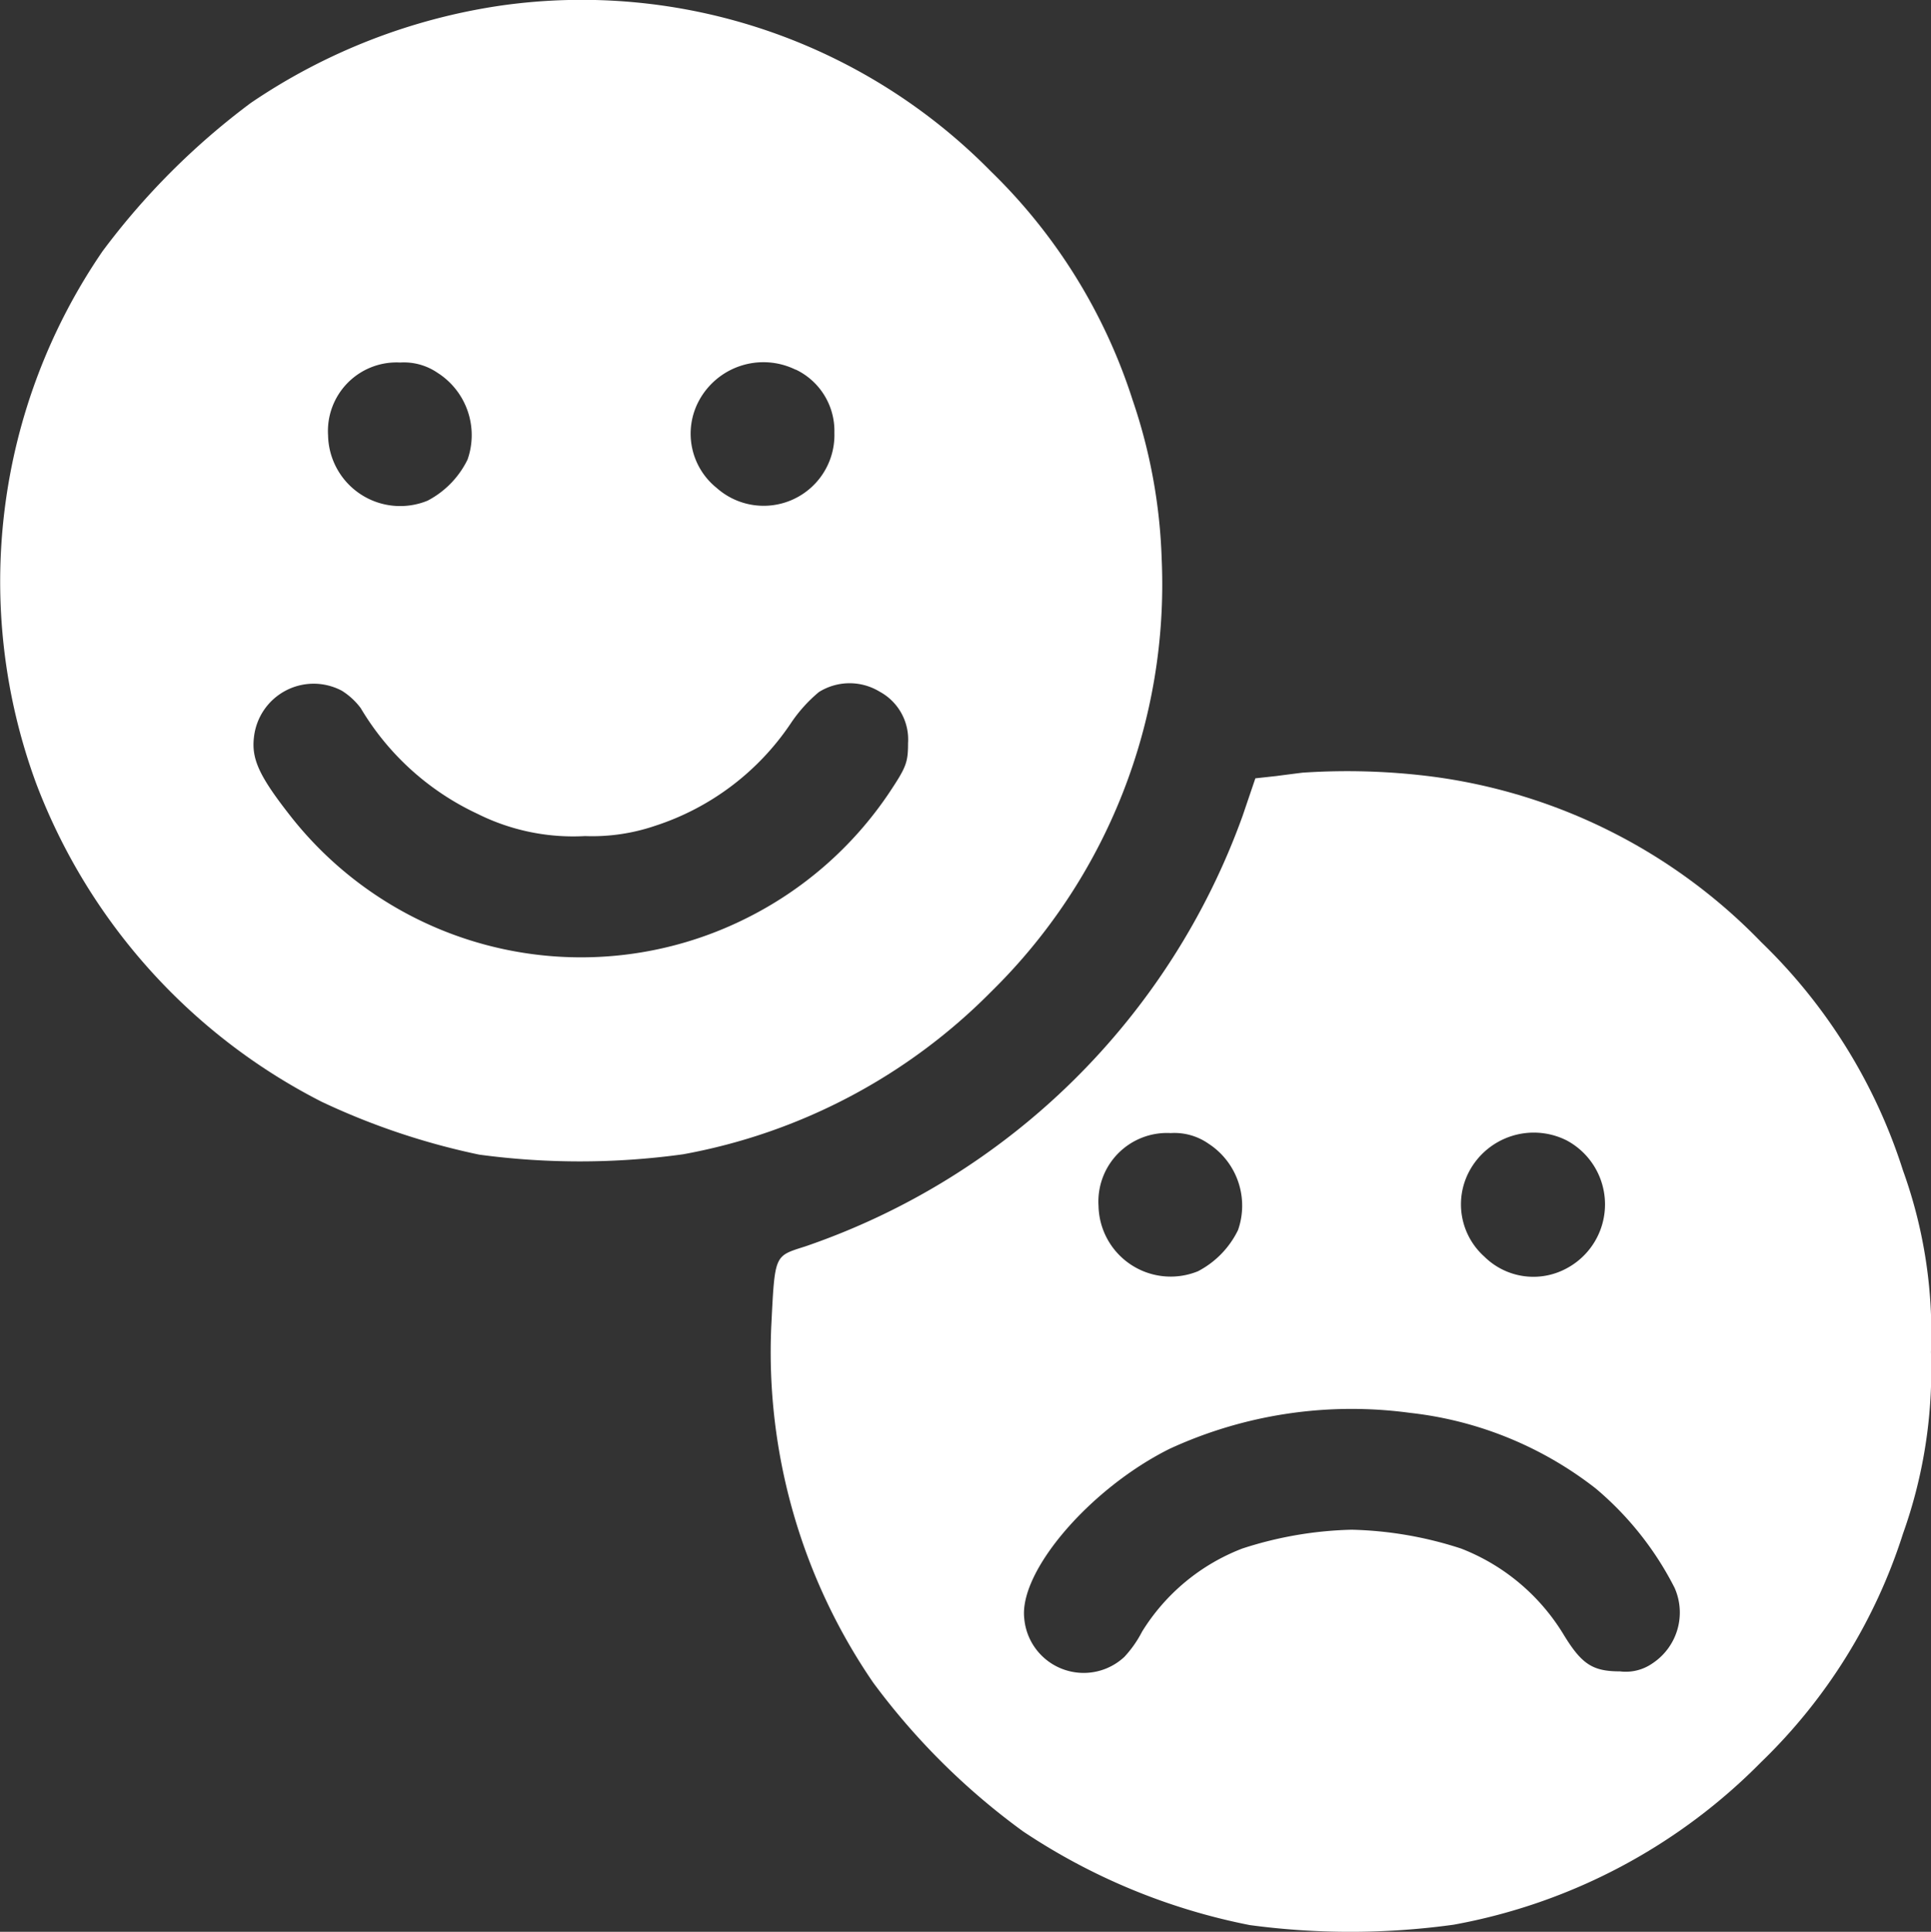 <svg xmlns="http://www.w3.org/2000/svg" width="62.131" height="62.15" viewBox="0 0 62.131 62.15">
  <rect x="0" y="0" width="62.131" height="62.15" fill="#333333" stroke="none"/>
  <g id="b4fd82f74b6f6bf593a0681de0f07ff1" transform="translate(-10.001 -9.853)">
    <g id="Group_55730" data-name="Group 55730" transform="translate(10.001 9.853)">
      <path id="Path_14255" data-name="Path 14255" d="M26.126-501.969a19.286,19.286,0,0,0-8.057,3.135,23.3,23.3,0,0,0-4.764,4.763,18.791,18.791,0,0,0-2.138,17.134A19.085,19.085,0,0,0,20.353-466.7a22.8,22.8,0,0,0,5.068,1.7,24.218,24.218,0,0,0,6.562-.012,18.631,18.631,0,0,0,9.916-5.237,18.354,18.354,0,0,0,5.48-13.914,17.506,17.506,0,0,0-.936-5.116,17.843,17.843,0,0,0-4.557-7.352A18.465,18.465,0,0,0,26.126-501.969Zm-2.017,11.835a2.378,2.378,0,0,1,.936,2.771,2.949,2.949,0,0,1-1.288,1.324,2.321,2.321,0,0,1-3.2-2.1,2.207,2.207,0,0,1,2.321-2.345A1.915,1.915,0,0,1,24.108-490.133Zm11.5-.121a2.186,2.186,0,0,1,1.239,2.029,2.277,2.277,0,0,1-3.791,1.774,2.237,2.237,0,0,1-.571-2.795A2.355,2.355,0,0,1,35.6-490.254ZM21-479.925a2.243,2.243,0,0,1,.607.559,8.6,8.6,0,0,0,3.755,3.4,6.888,6.888,0,0,0,3.464.717,6.273,6.273,0,0,0,2.248-.328,8.365,8.365,0,0,0,4.375-3.305,4.715,4.715,0,0,1,.9-1,1.861,1.861,0,0,1,1.957-.012,1.749,1.749,0,0,1,.912,1.653c0,.632-.061.778-.607,1.6a11.947,11.947,0,0,1-4.642,4.059,11.884,11.884,0,0,1-14.57-3.246c-1.045-1.324-1.312-1.884-1.227-2.6A1.933,1.933,0,0,1,21-479.925Z" transform="translate(-10.001 502.147)" fill="#fff"/>
      <path id="Path_14256" data-name="Path 14256" d="M418.163-110.882c-.1.012-.486.061-.851.109l-.668.073-.413,1.215a22.814,22.814,0,0,1-14.059,13.841c-1.021.328-.985.231-1.106,2.613a18.8,18.8,0,0,0,3.281,11.423,22.277,22.277,0,0,0,4.824,4.788,20.121,20.121,0,0,0,7.291,3.013,24.221,24.221,0,0,0,6.562-.012,18.55,18.55,0,0,0,9.9-5.237,17.658,17.658,0,0,0,4.557-7.34,15.621,15.621,0,0,0,.9-5.845,15.36,15.36,0,0,0-.9-5.845,17.645,17.645,0,0,0-4.557-7.34,17.969,17.969,0,0,0-10.718-5.346A21.581,21.581,0,0,0,418.163-110.882Zm-3.013,11.945a2.378,2.378,0,0,1,.936,2.771,2.945,2.945,0,0,1-1.288,1.324,2.322,2.322,0,0,1-3.2-2.1,2.207,2.207,0,0,1,2.321-2.345A1.916,1.916,0,0,1,415.149-98.937Zm11.495-.122a2.333,2.333,0,0,1,0,4.132,2.243,2.243,0,0,1-2.637-.389,2.255,2.255,0,0,1-.486-2.734A2.355,2.355,0,0,1,426.644-99.059Zm-5.018,8.774a11.82,11.82,0,0,1,5.967,2.431,10.218,10.218,0,0,1,2.54,3.2,1.96,1.96,0,0,1-.717,2.43,1.5,1.5,0,0,1-1.045.255c-.875,0-1.227-.231-1.8-1.167a6.69,6.69,0,0,0-3.305-2.783,12.214,12.214,0,0,0-3.524-.607,12.215,12.215,0,0,0-3.524.607A6.56,6.56,0,0,0,413-83.249a3.618,3.618,0,0,1-.571.814,1.919,1.919,0,0,1-3.22-1.227c-.183-1.519,2.114-4.192,4.678-5.468A13.994,13.994,0,0,1,421.626-90.285Z" transform="translate(-376.252 135.74)" fill="#fff"/>
    </g>
  </g>
</svg>

